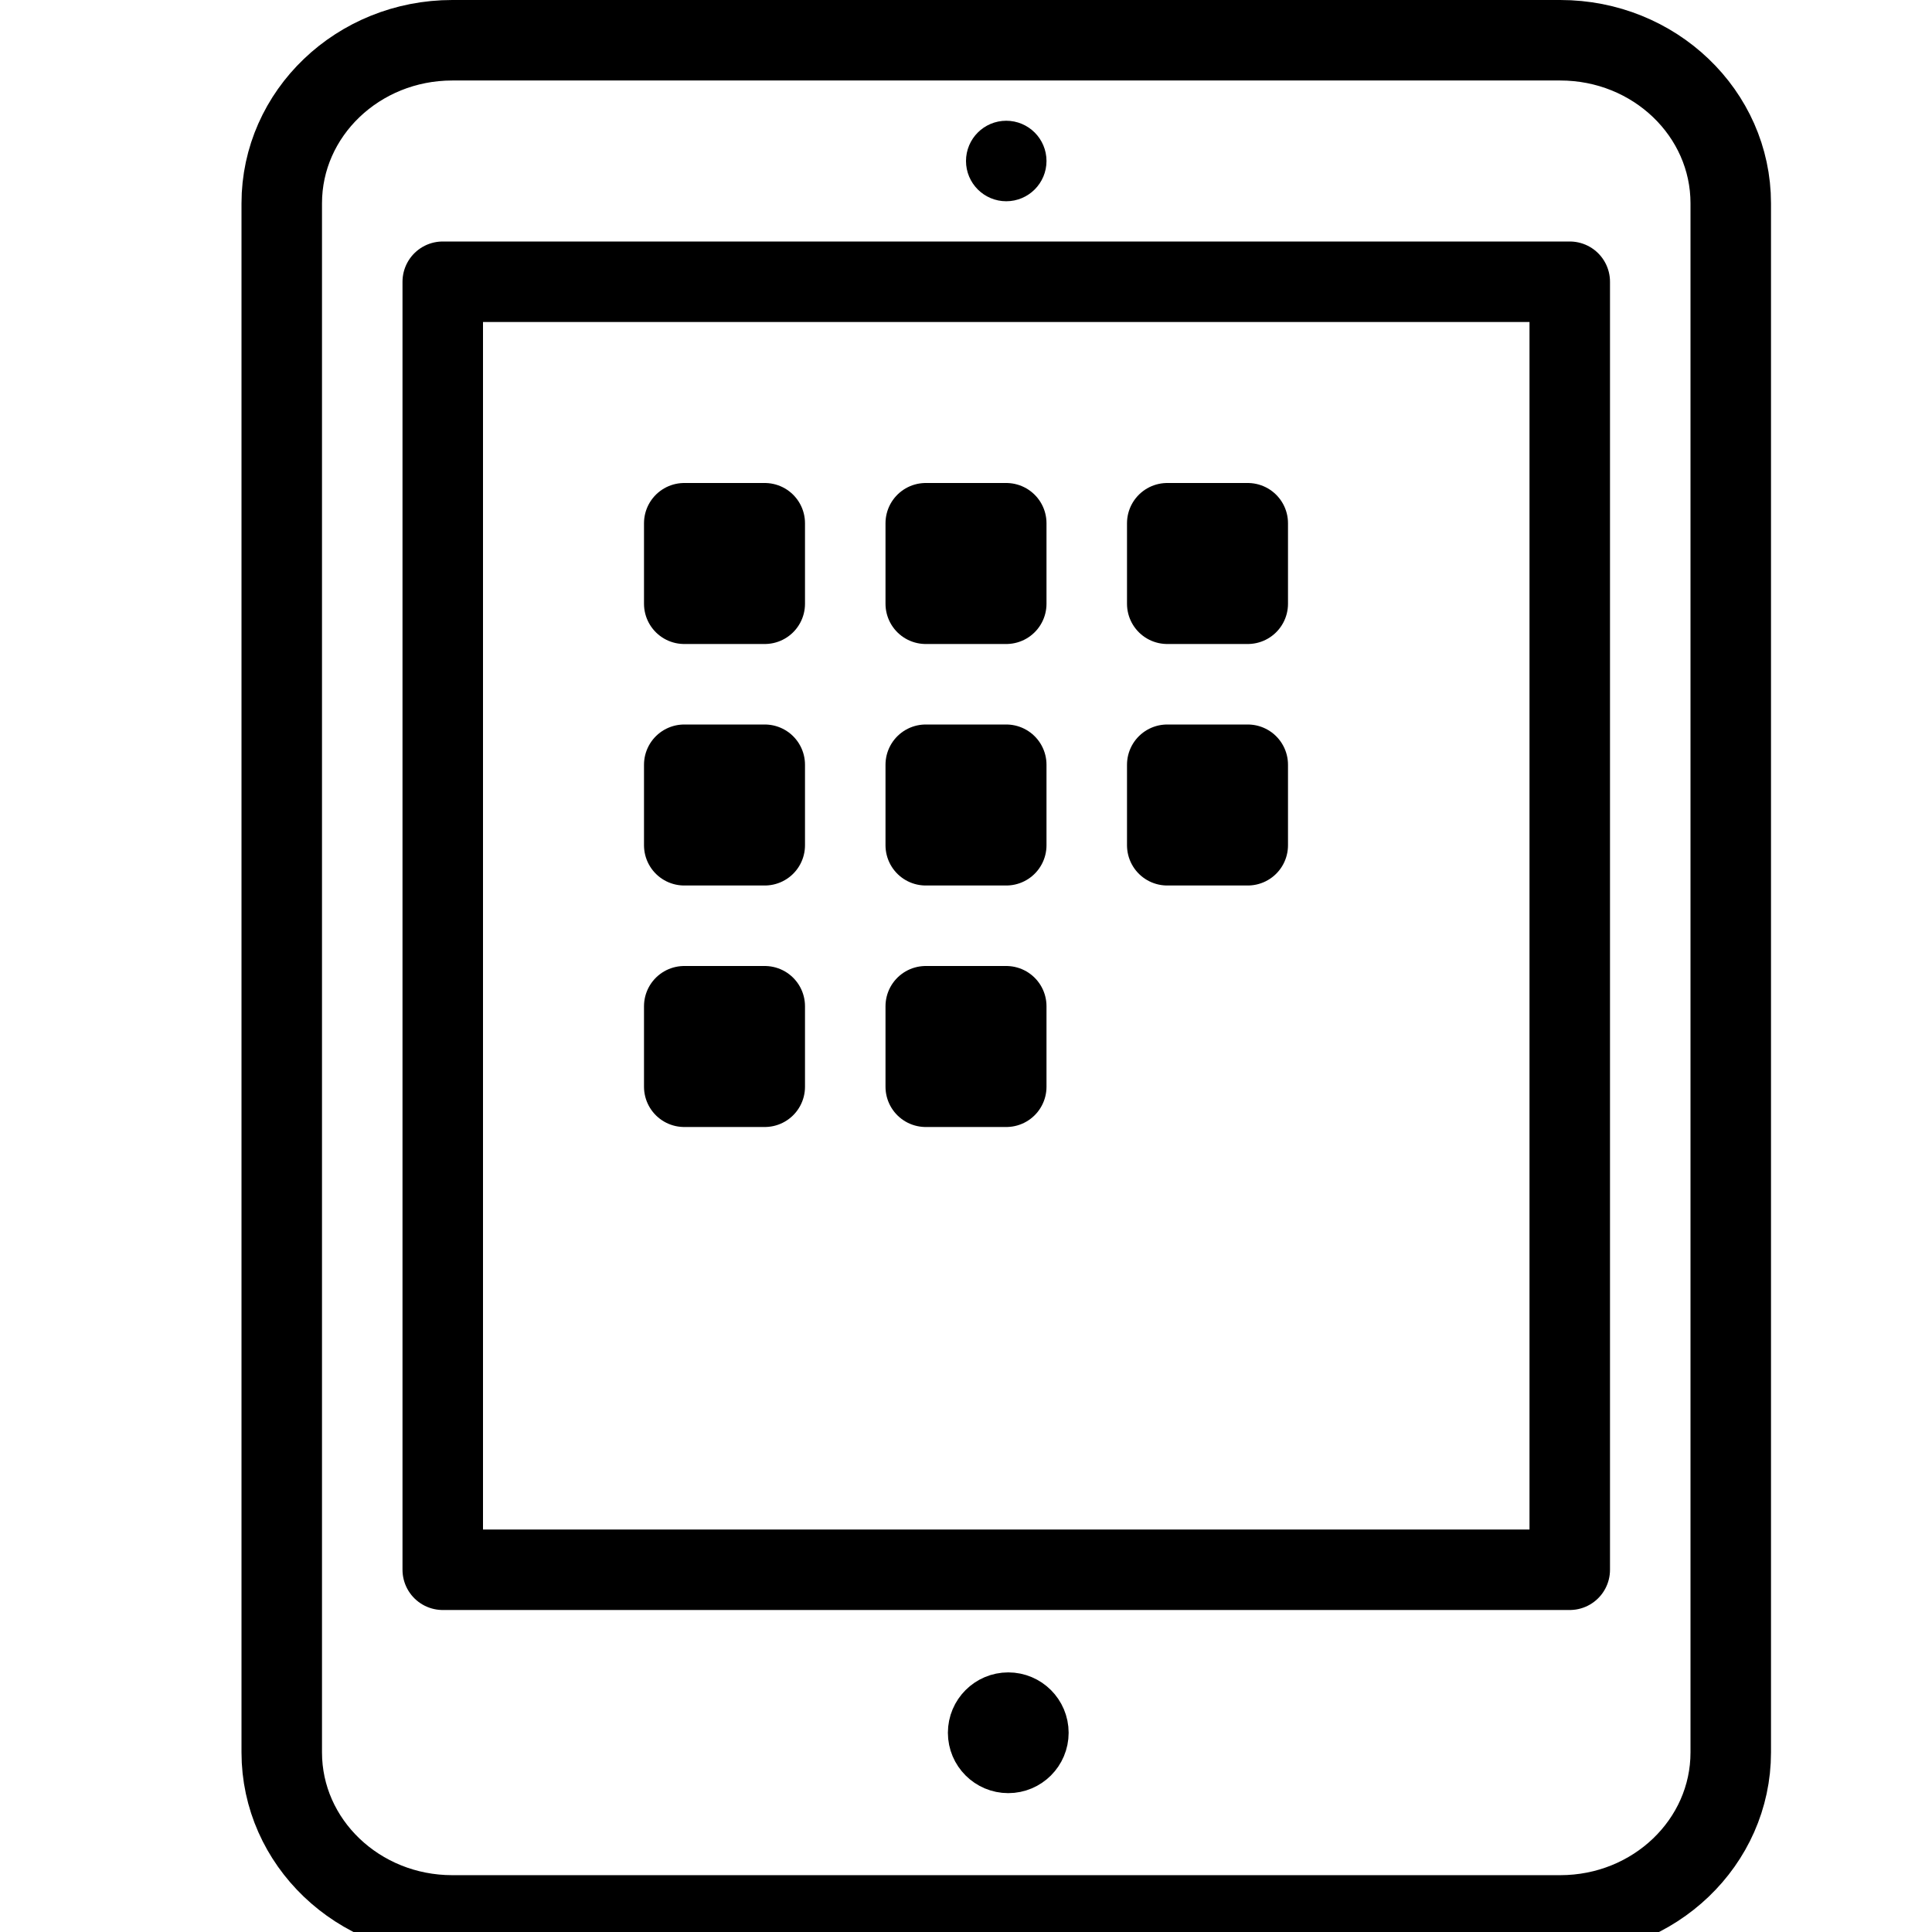 <?xml version="1.0" encoding="UTF-8"?>
<svg width="24px" height="24px" viewBox="0 0 24 24" version="1.1" xmlns="http://www.w3.org/2000/svg" xmlns:xlink="http://www.w3.org/1999/xlink">
    <!-- Generator: Sketch 46.2 (44496) - http://www.bohemiancoding.com/sketch -->
    <title>tablet</title>
    <desc>Created with Sketch.</desc>
    <defs></defs>
    <g id="Page-1" stroke="none" stroke-width="1" fill="none" fill-rule="evenodd">
        <g id="tablet" stroke="#000000">
            <path d="M21.5,21.769 C21.5,22.887 20.552,23.794 19.382,23.794 L5.618,23.794 C4.449,23.794 3.5,22.887 3.5,21.769 L3.5,2.526 C3.5,1.407 4.449,0.5 5.618,0.5 L19.382,0.5 C20.552,0.5 21.5,1.407 21.5,2.526 L21.5,21.769 Z" id="Stroke-254" stroke-linecap="round" stroke-linejoin="round"></path>
            <polygon id="Stroke-255" stroke-linecap="round" stroke-linejoin="round" points="5.5 19.5 19.5 19.5 19.5 3.5 5.5 3.5"></polygon>
            <path d="M12.5,1.75 C12.362,1.75 12.25,1.862 12.25,2 C12.25,2.138 12.362,2.25 12.5,2.25 C12.638,2.25 12.75,2.138 12.75,2 C12.75,1.862 12.638,1.75 12.5,1.75" id="Fill-256" stroke-width="0.5"></path>
            <polygon id="Stroke-257" stroke-linecap="round" stroke-linejoin="round" points="8.5 7.5 9.5 7.5 9.5 6.5 8.5 6.5"></polygon>
            <polygon id="Stroke-258" stroke-linecap="round" stroke-linejoin="round" points="11.5 7.5 12.5 7.5 12.5 6.5 11.5 6.5"></polygon>
            <polygon id="Stroke-259" stroke-linecap="round" stroke-linejoin="round" points="14.5 7.5 15.5 7.5 15.5 6.5 14.5 6.5"></polygon>
            <polygon id="Stroke-260" stroke-linecap="round" stroke-linejoin="round" points="8.5 10.5 9.5 10.5 9.5 9.5 8.5 9.5"></polygon>
            <polygon id="Stroke-261" stroke-linecap="round" stroke-linejoin="round" points="11.5 10.5 12.5 10.5 12.5 9.5 11.5 9.5"></polygon>
            <polygon id="Stroke-262" stroke-linecap="round" stroke-linejoin="round" points="14.5 10.5 15.5 10.5 15.5 9.5 14.5 9.5"></polygon>
            <polygon id="Stroke-263" stroke-linecap="round" stroke-linejoin="round" points="8.5 13.5 9.5 13.5 9.5 12.5 8.5 12.5"></polygon>
            <polygon id="Stroke-264" stroke-linecap="round" stroke-linejoin="round" points="11.5 13.5 12.5 13.5 12.5 12.5 11.5 12.5"></polygon>
            <path d="M12.9,21.525 C12.9,21.732 12.732,21.9 12.525,21.9 C12.318,21.9 12.15,21.732 12.15,21.525 C12.15,21.318 12.318,21.15 12.525,21.15 C12.732,21.15 12.9,21.318 12.9,21.525 Z" id="Stroke-265" stroke-width="0.75" stroke-linejoin="round"></path>
        </g>
    </g>
</svg>